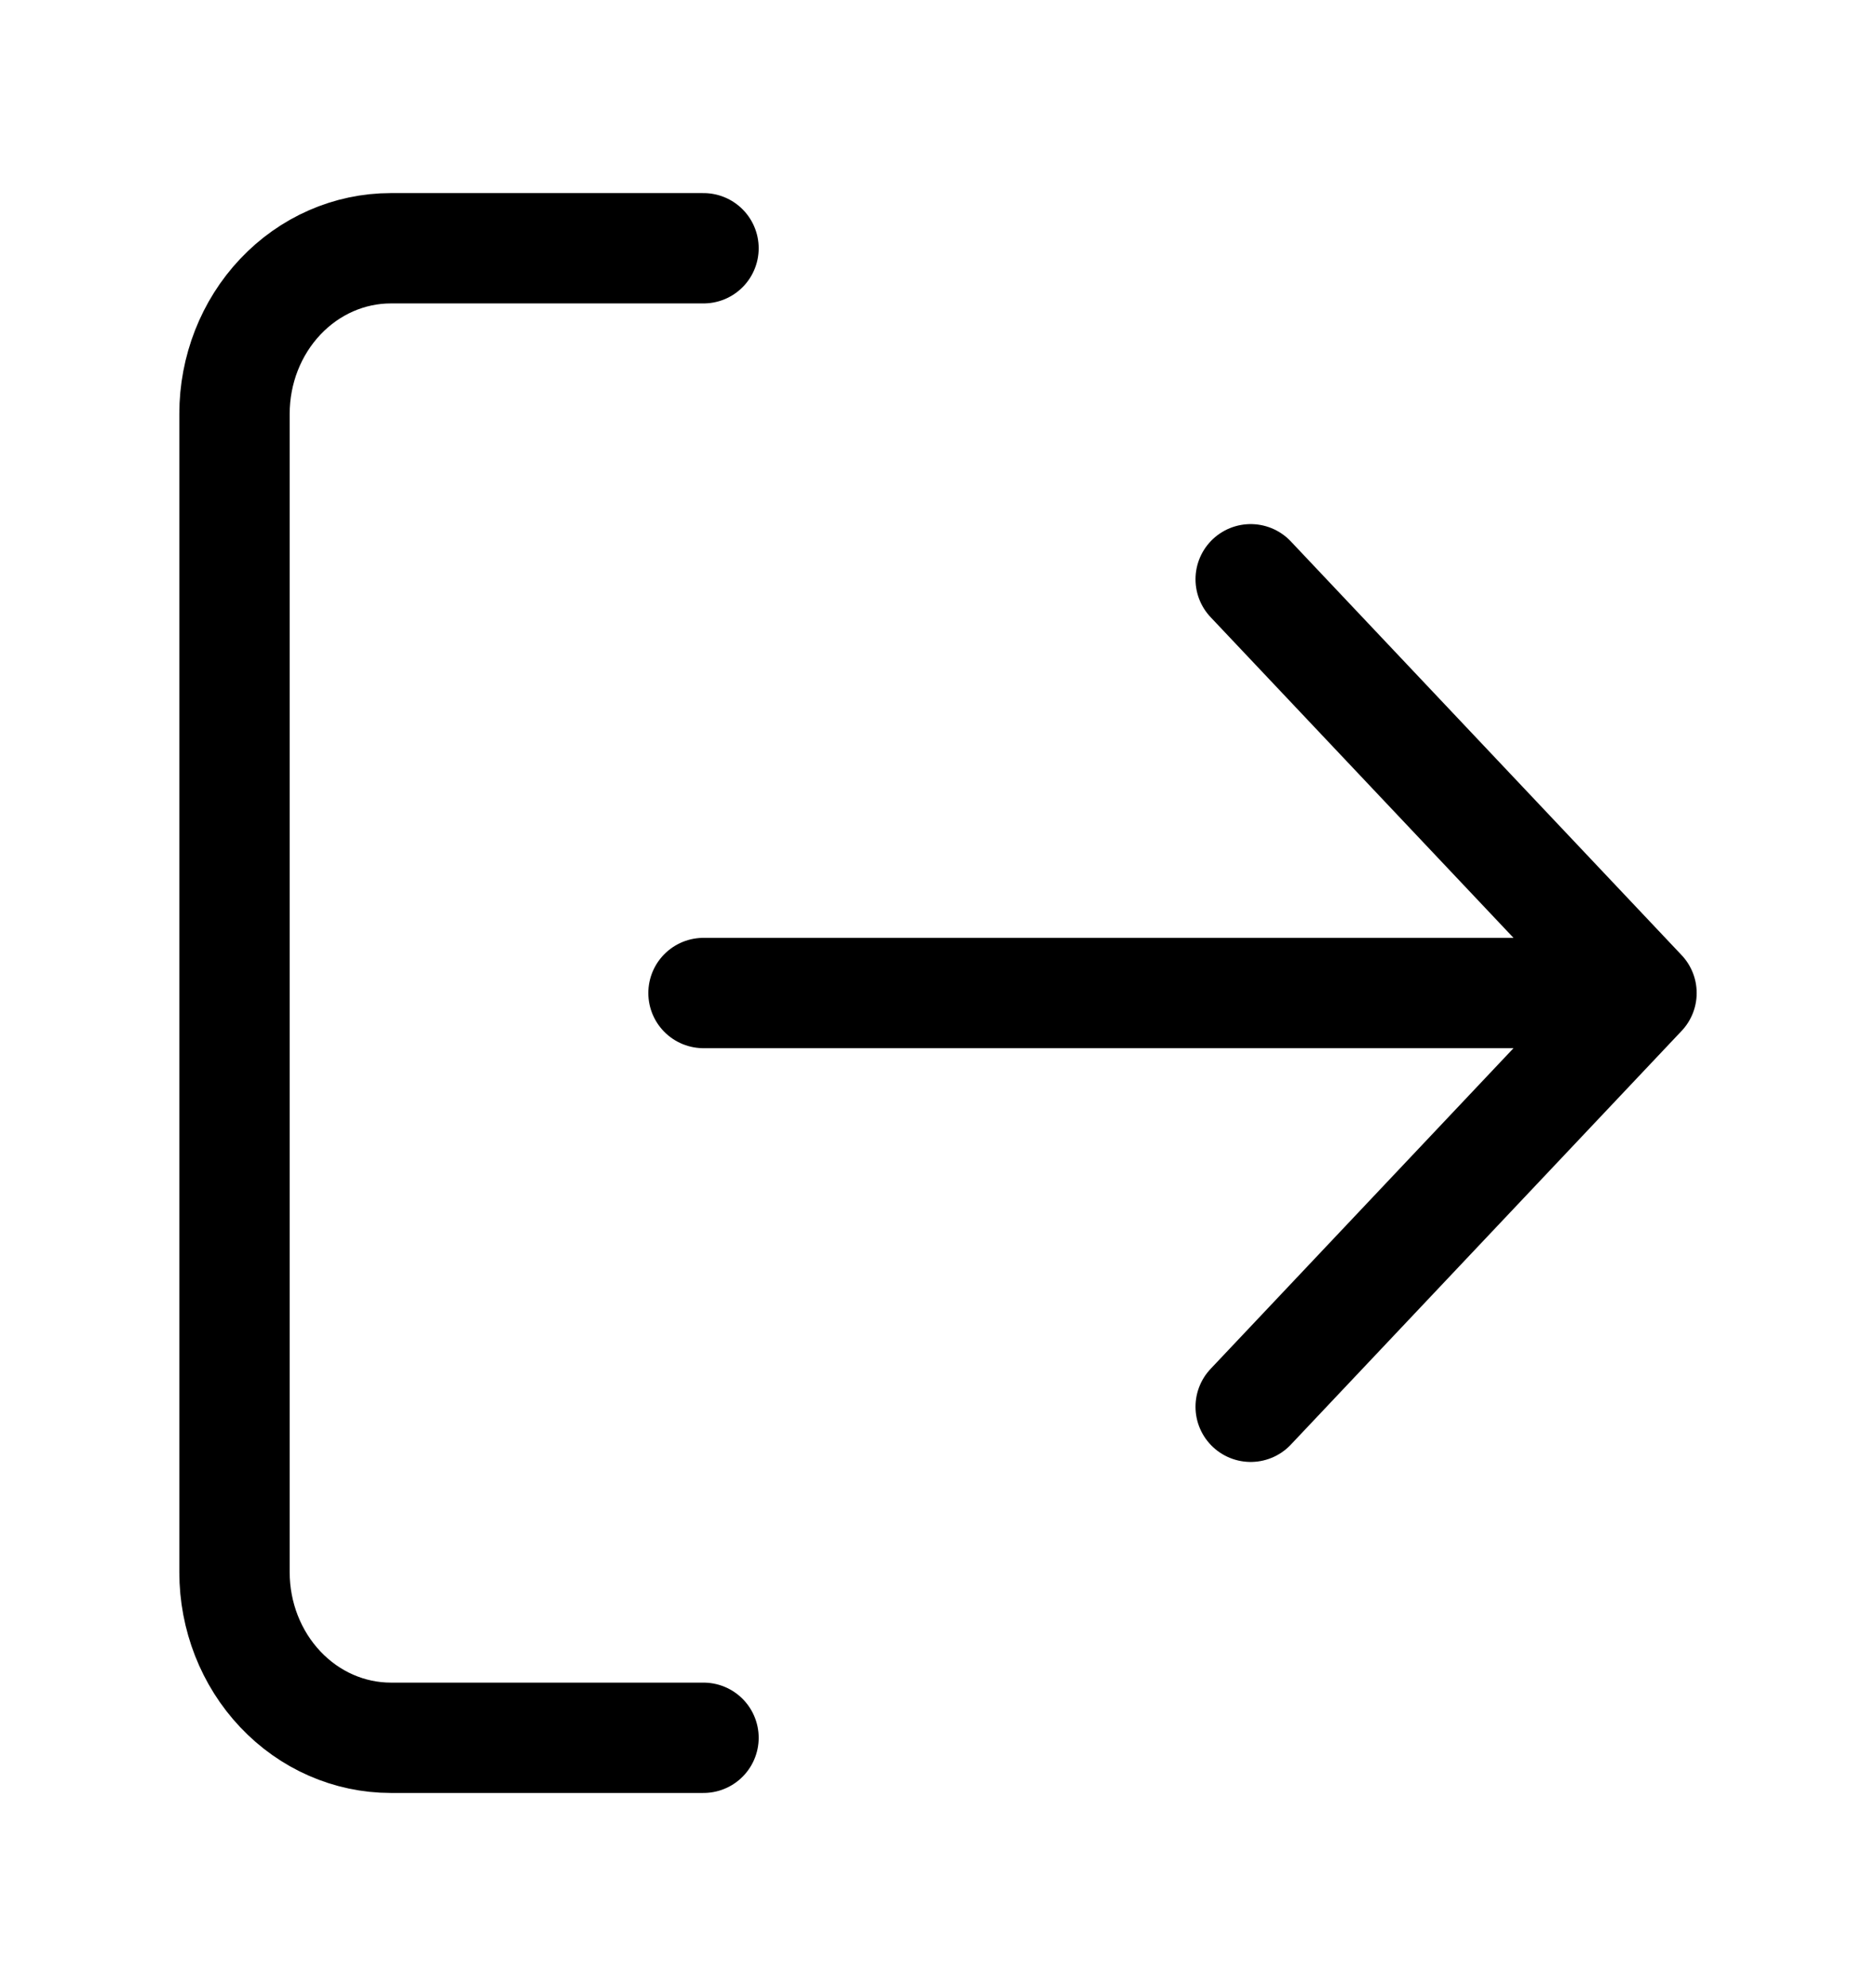 <svg width="34" height="36" viewBox="0 0 34 36" fill="none" xmlns="http://www.w3.org/2000/svg">
<path d="M12.75 31.5H7.083C6.332 31.5 5.611 31.184 5.08 30.621C4.549 30.059 4.25 29.296 4.25 28.5V7.5C4.25 6.704 4.549 5.941 5.08 5.379C5.611 4.816 6.332 4.5 7.083 4.5H12.75M22.667 25.5L29.75 18M29.75 18L22.667 10.5M29.75 18H12.75" stroke="currentColor" stroke-width="2" stroke-linecap="round" stroke-linejoin="round"/>
</svg>
